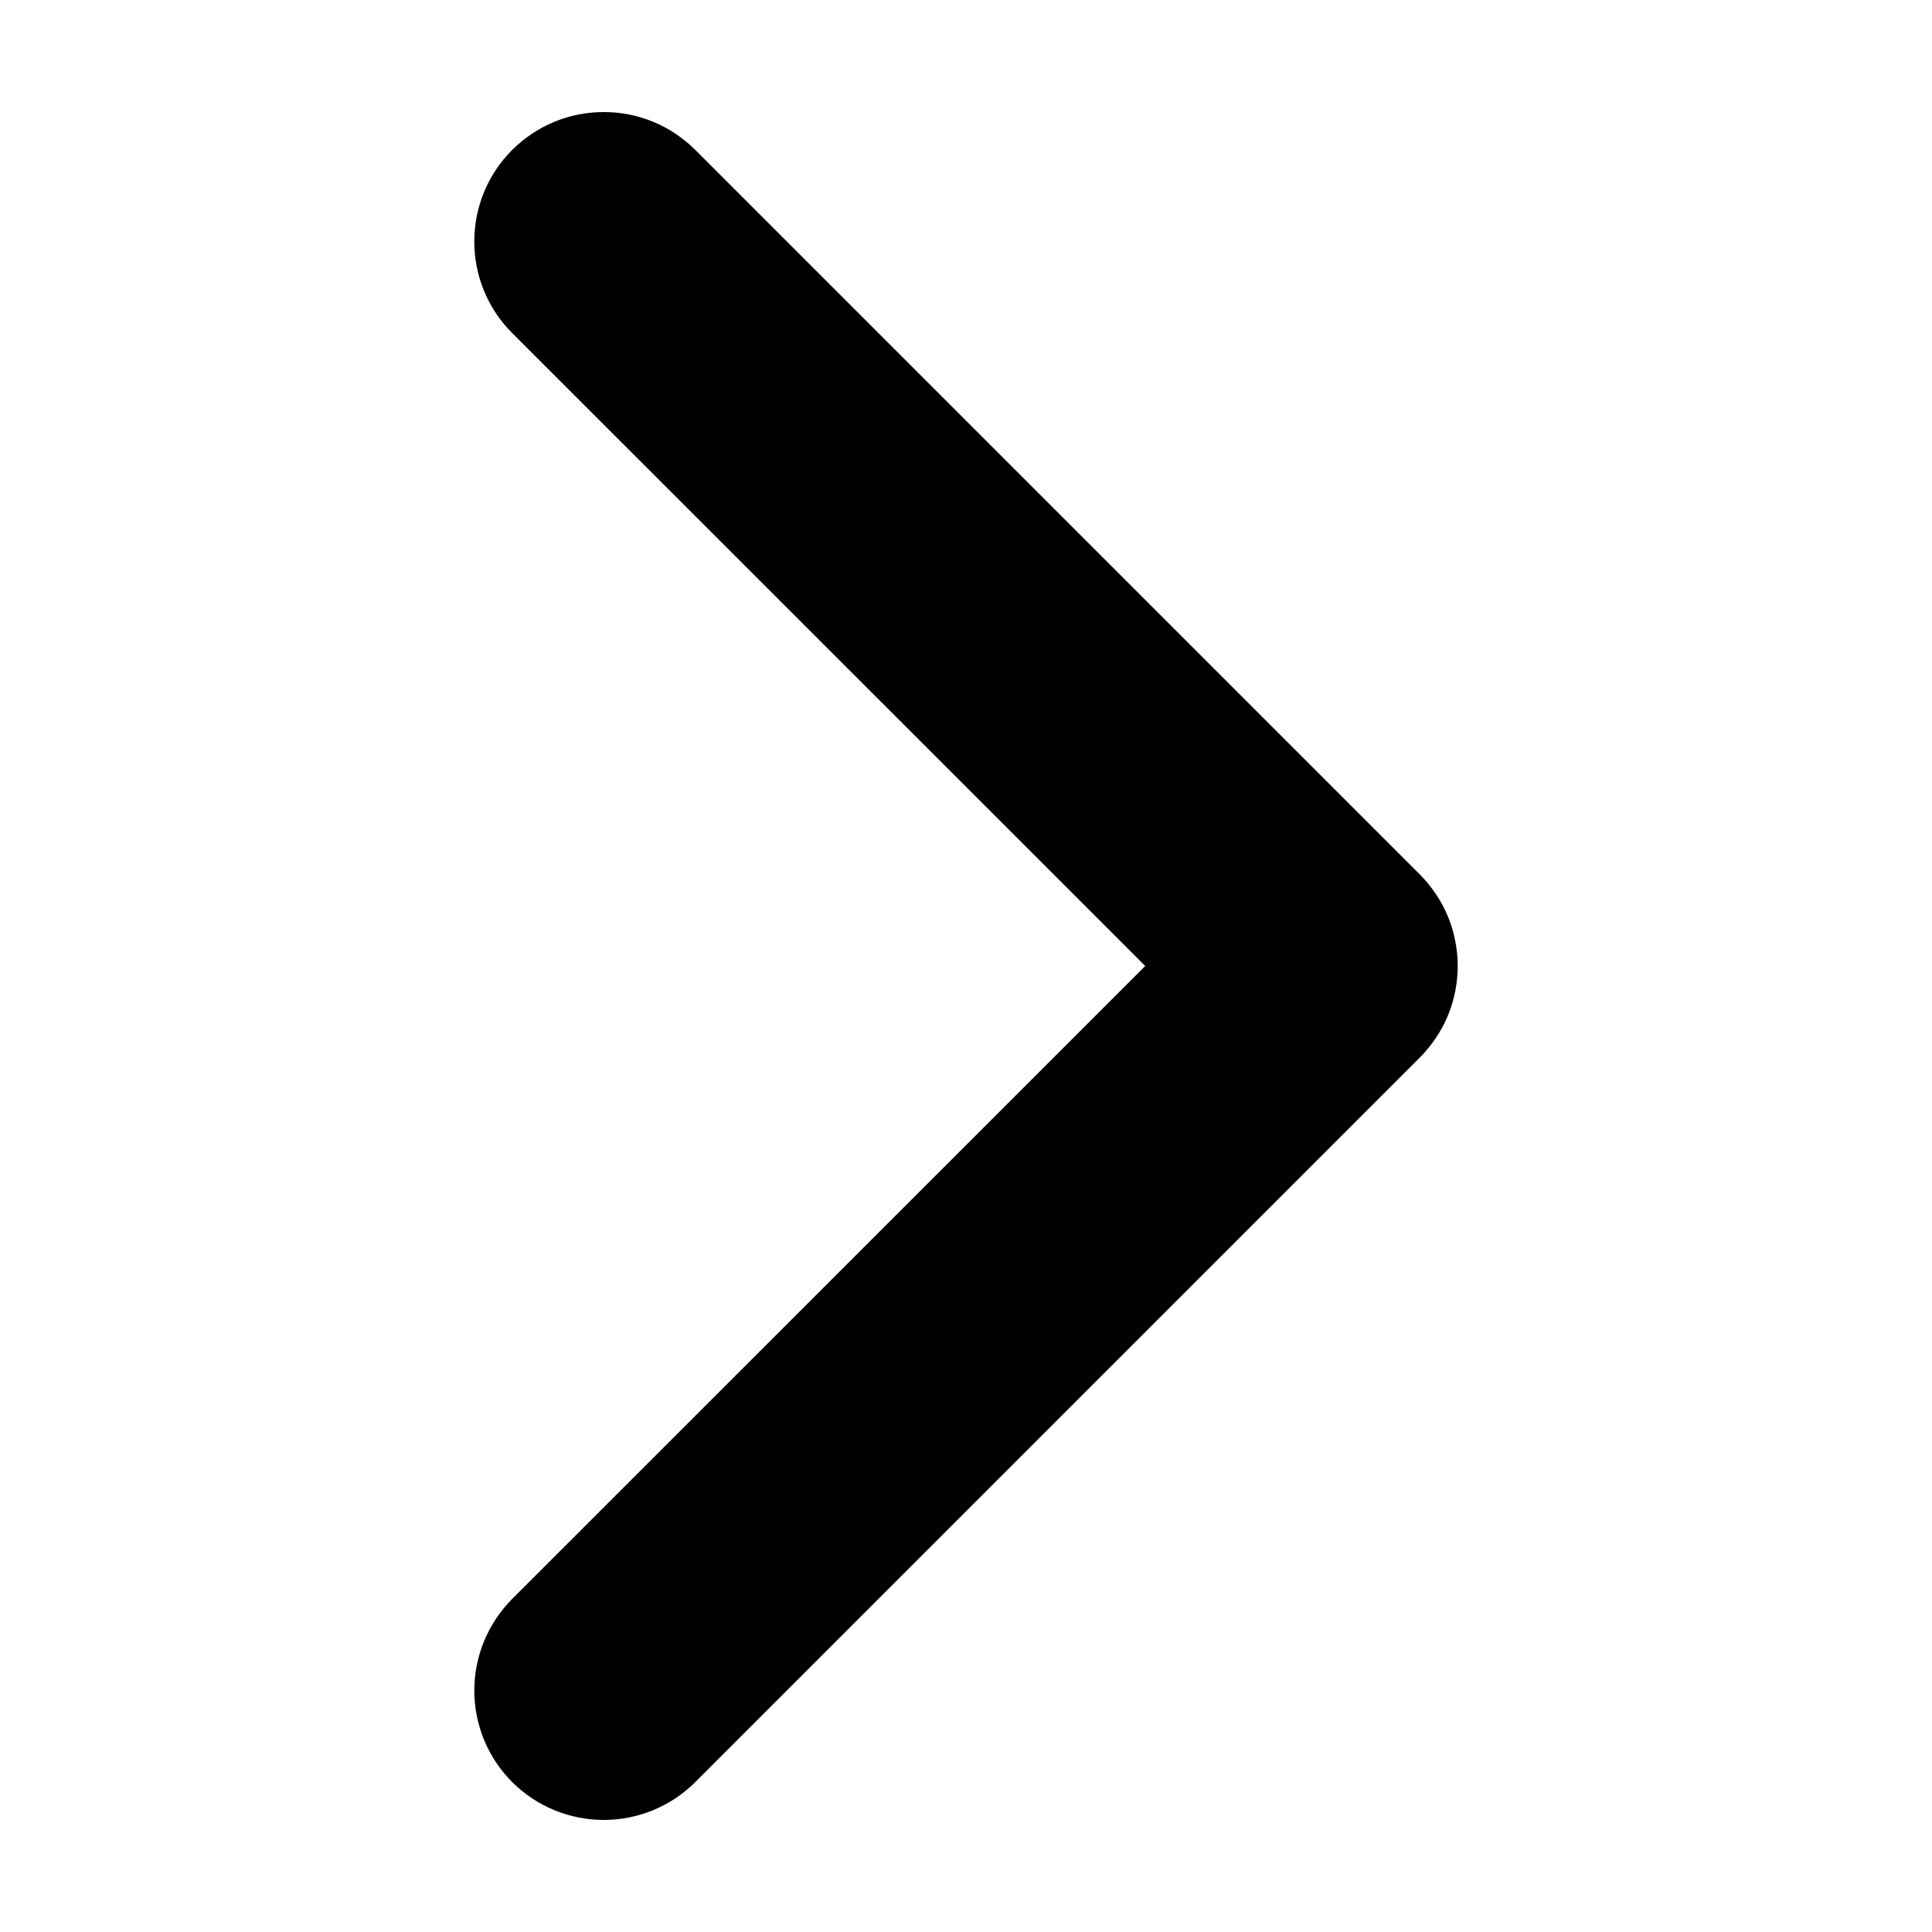 <svg width="14" height="14" viewBox="0 0 14 14" fill="currentColor" xmlns="http://www.w3.org/2000/svg" id="chevron-right-h6">
<path fill-rule="evenodd" clip-rule="evenodd" d="M4.065 1.44C4.106 1.4 4.154 1.367 4.207 1.345C4.26 1.323 4.317 1.312 4.375 1.312C4.433 1.312 4.49 1.323 4.543 1.345C4.596 1.367 4.644 1.4 4.685 1.44L9.935 6.69C9.975 6.731 10.008 6.779 10.03 6.832C10.052 6.886 10.063 6.942 10.063 7C10.063 7.058 10.052 7.115 10.03 7.168C10.008 7.221 9.975 7.269 9.935 7.31L4.685 12.56C4.603 12.642 4.491 12.688 4.375 12.688C4.259 12.688 4.147 12.642 4.065 12.56C3.983 12.478 3.937 12.366 3.937 12.25C3.937 12.134 3.983 12.023 4.065 11.94L9.006 7L4.065 2.06C4.024 2.019 3.992 1.971 3.97 1.918C3.948 1.865 3.937 1.808 3.937 1.75C3.937 1.692 3.948 1.636 3.97 1.582C3.992 1.529 4.024 1.481 4.065 1.44V1.44Z" fill="currentColor" stroke="currentColor"/>
</svg>
